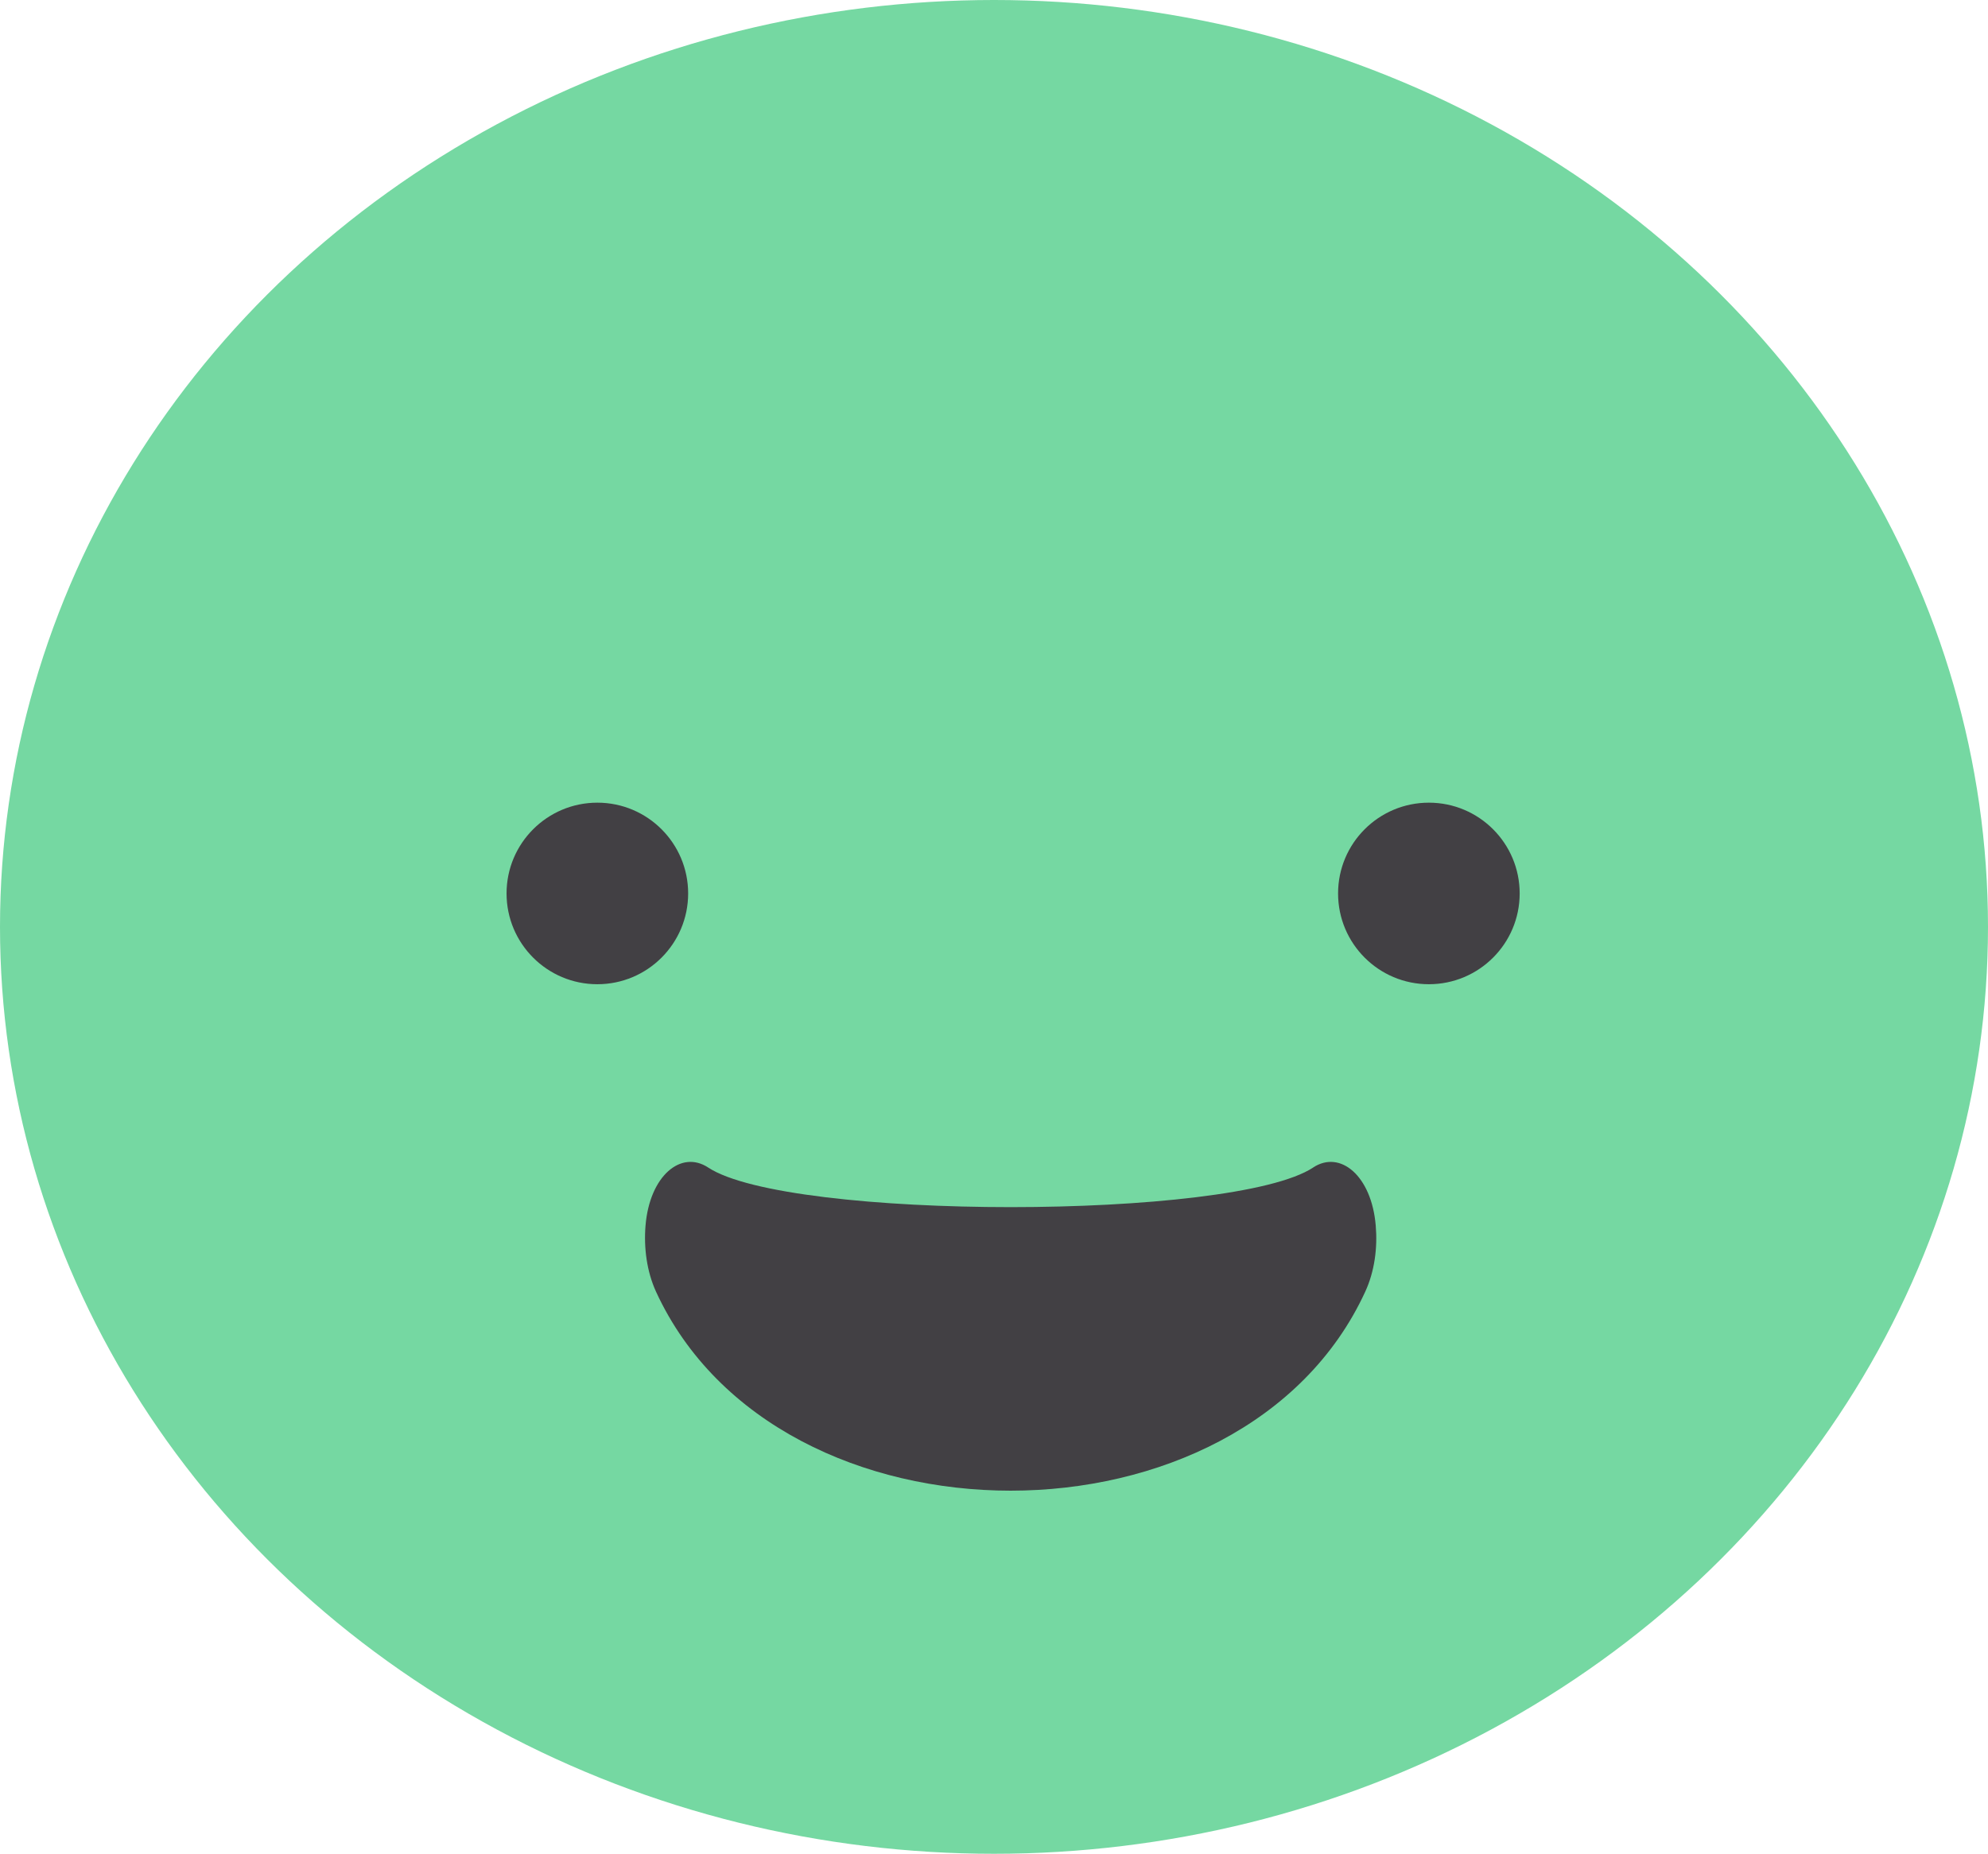 <svg xmlns="http://www.w3.org/2000/svg" id="a" viewBox="150 159 208 194"><defs><style>.b{fill:#424044;}.c{fill:#75d8a2;}</style></defs><ellipse class="c" cx="254" cy="256" rx="104" ry="97"/><path class="b" d="M287.4,281.18c-8.39,5.53-54.92,5.53-63.31,0-2.84-1.87-6.12,.88-6.55,6.08-.19,2.32,.13,4.8,1.1,6.92,12.77,27.76,61.43,27.76,74.2,0,.98-2.12,1.3-4.6,1.1-6.92-.43-5.2-3.71-7.95-6.55-6.08Z"/><circle class="b" cx="212.5" cy="252.5" r="9.5"/><circle class="b" cx="299.5" cy="252.5" r="9.5"/></svg>